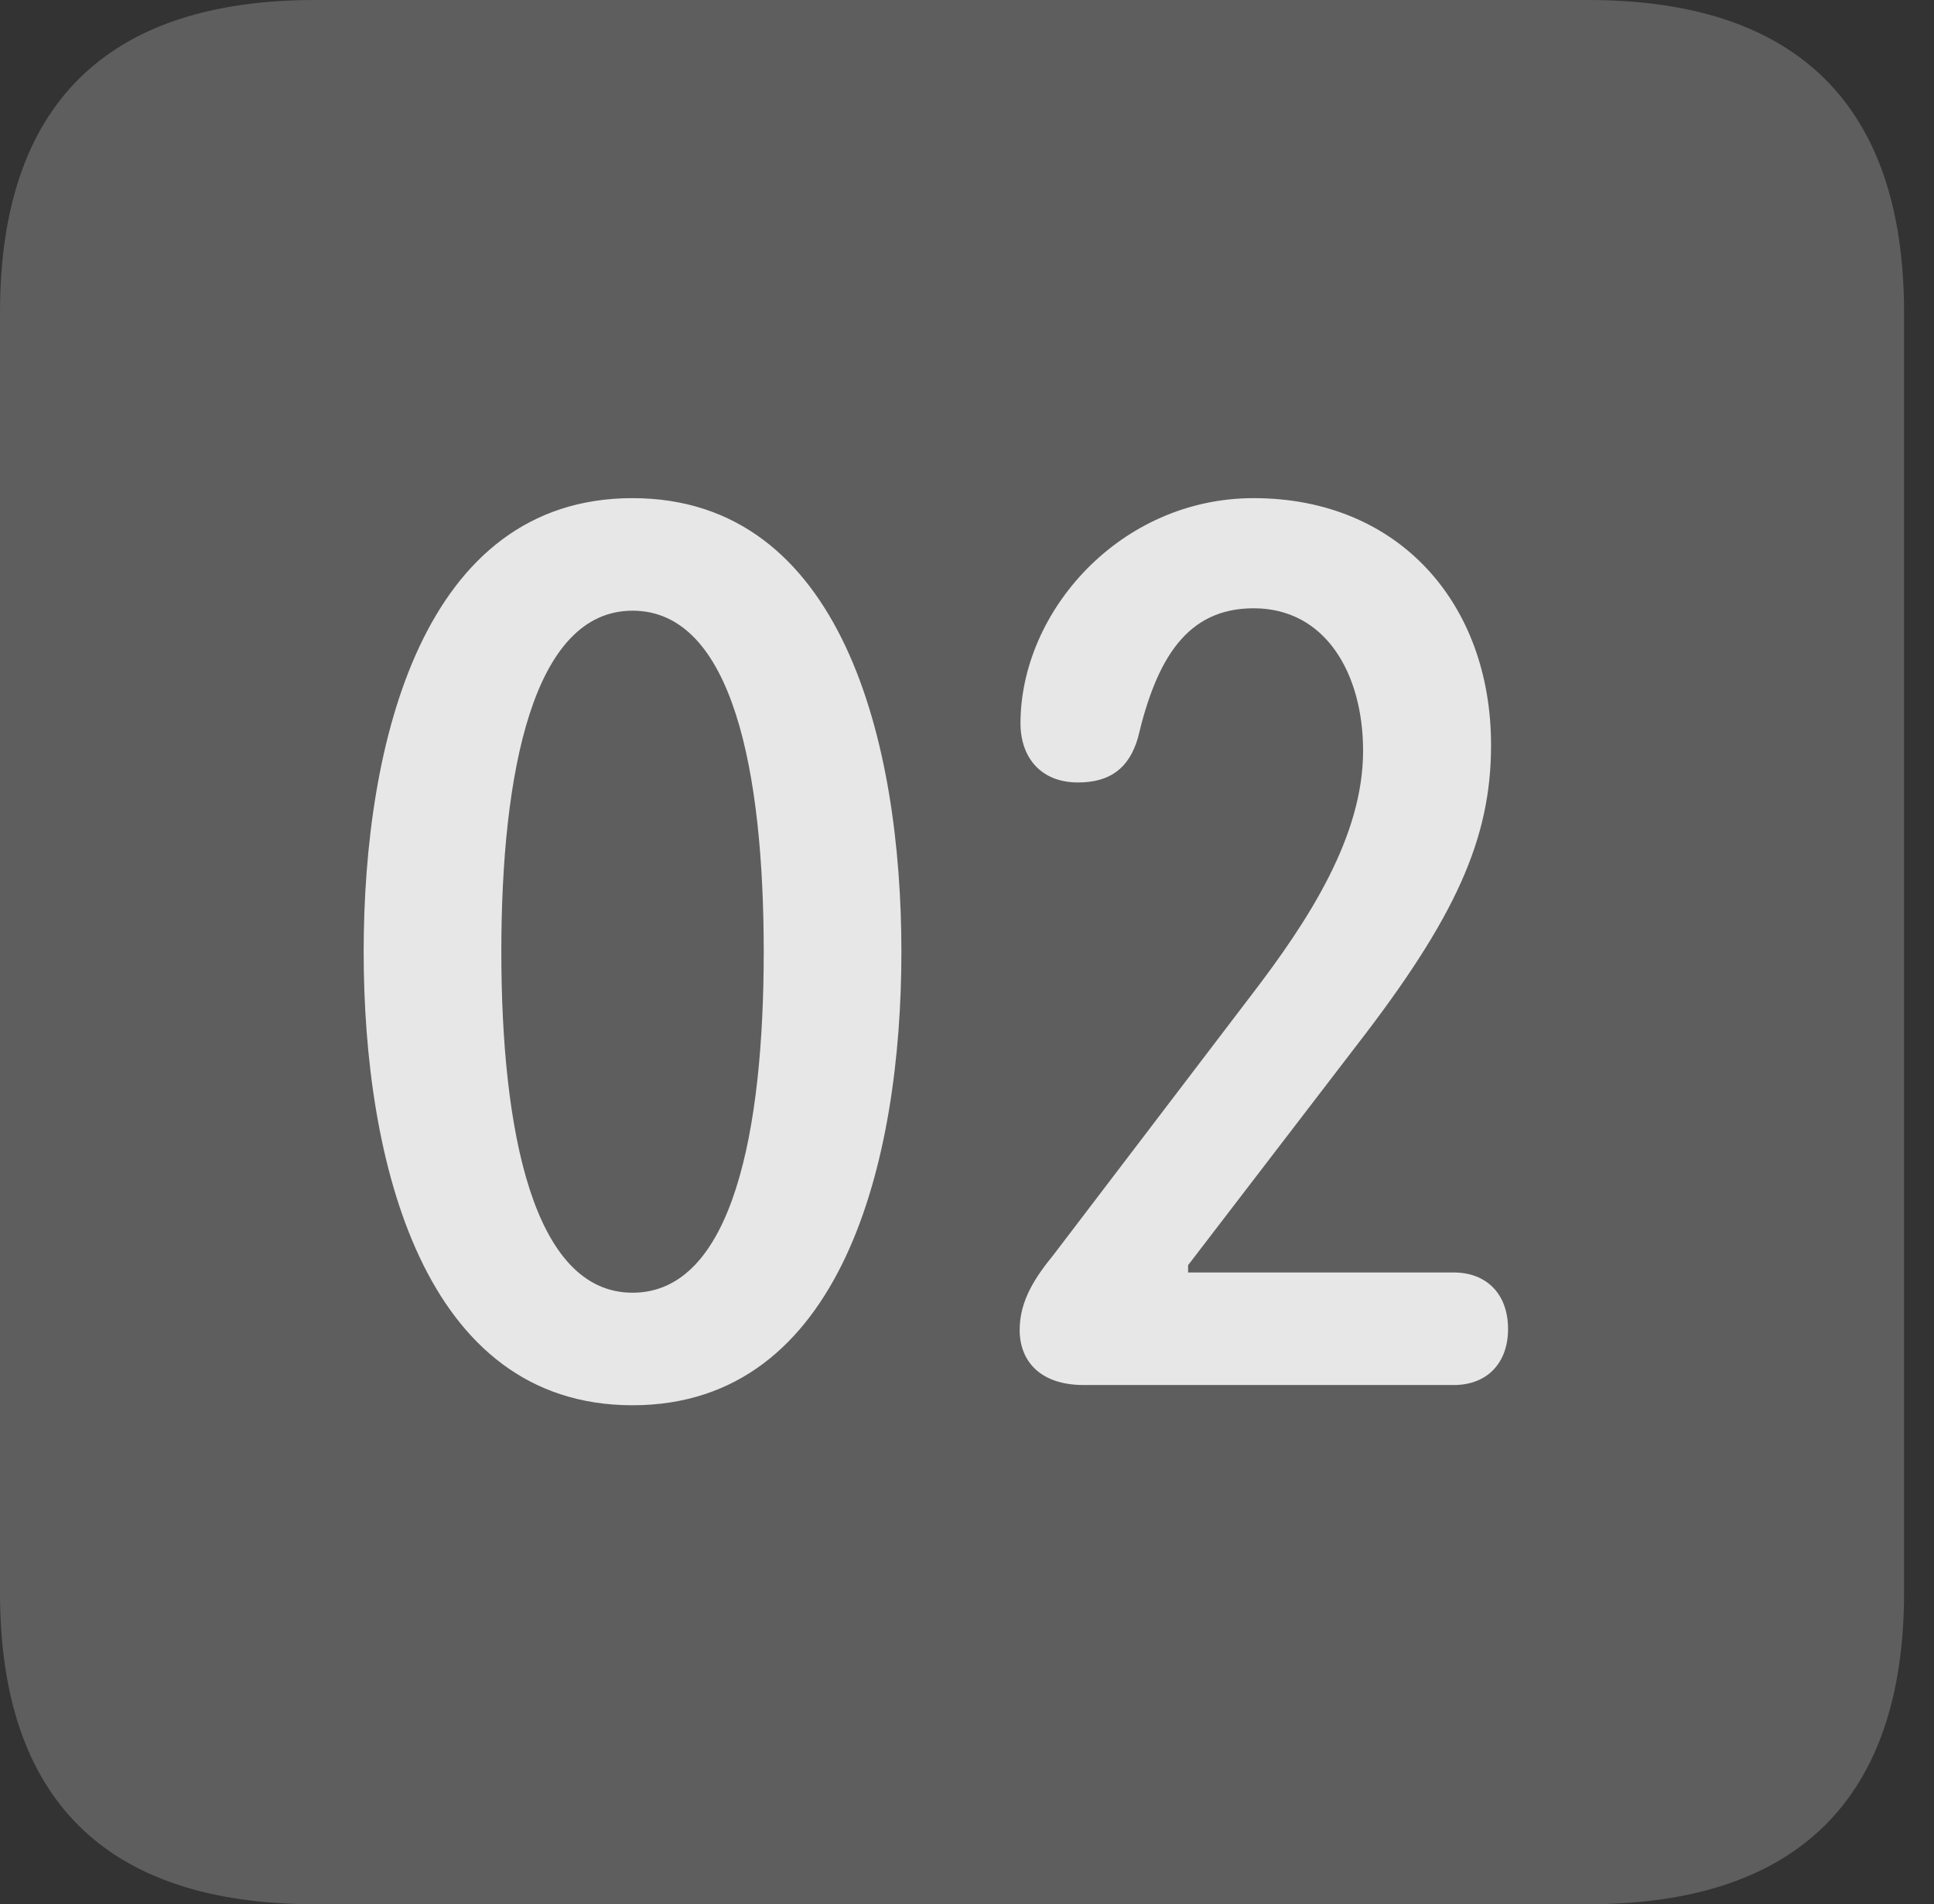 <?xml version="1.0" encoding="UTF-8"?>
<!--Generator: Apple Native CoreSVG 341-->
<!DOCTYPE svg
PUBLIC "-//W3C//DTD SVG 1.1//EN"
       "http://www.w3.org/Graphics/SVG/1.1/DTD/svg11.dtd">
<svg version="1.1" xmlns="http://www.w3.org/2000/svg" xmlns:xlink="http://www.w3.org/1999/xlink" viewBox="0 0 23.32 22.959">
 <rect x="0" y="0" width="23.32" height="22.959" fill="#333333" stroke="none"/>
 <g>
  <rect height="22.959" opacity="0" width="23.32" x="0" y="0"/>
  <path d="M3.799 22.959L19.15 22.959C21.68 22.959 22.959 21.68 22.959 19.199L22.959 3.77C22.959 1.279 21.68 0 19.15 0L3.799 0C1.279 0 0 1.27 0 3.77L0 19.199C0 21.699 1.279 22.959 3.799 22.959Z" fill="white" fill-opacity="0.212"/>
  <path d="M7.627 16.943C5.098 16.943 4.385 13.994 4.385 11.475C4.385 8.955 5.098 6.006 7.627 6.006C10.156 6.006 10.869 8.955 10.869 11.475C10.869 13.994 10.156 16.943 7.627 16.943ZM7.627 15.586C8.838 15.586 9.209 13.623 9.209 11.475C9.209 9.316 8.838 7.363 7.627 7.363C6.426 7.363 6.045 9.316 6.045 11.475C6.045 13.623 6.426 15.586 7.627 15.586ZM13.066 16.699C12.549 16.699 12.295 16.416 12.295 16.035C12.295 15.674 12.49 15.391 12.705 15.127L15.078 12.012C15.791 11.084 16.436 10.078 16.436 9.053C16.436 8.125 15.986 7.334 15.117 7.334C14.307 7.334 13.945 7.949 13.721 8.896C13.613 9.268 13.379 9.434 12.998 9.434C12.549 9.434 12.305 9.131 12.305 8.721C12.305 7.373 13.506 6.006 15.117 6.006C16.865 6.006 17.979 7.275 17.979 8.984C17.979 10.107 17.559 11.055 16.348 12.617L14.326 15.254L14.326 15.342L17.529 15.342C17.92 15.342 18.184 15.596 18.184 16.025C18.184 16.426 17.939 16.699 17.529 16.699Z" fill="white" fill-opacity="0.85"/>
 </g>
</svg>
